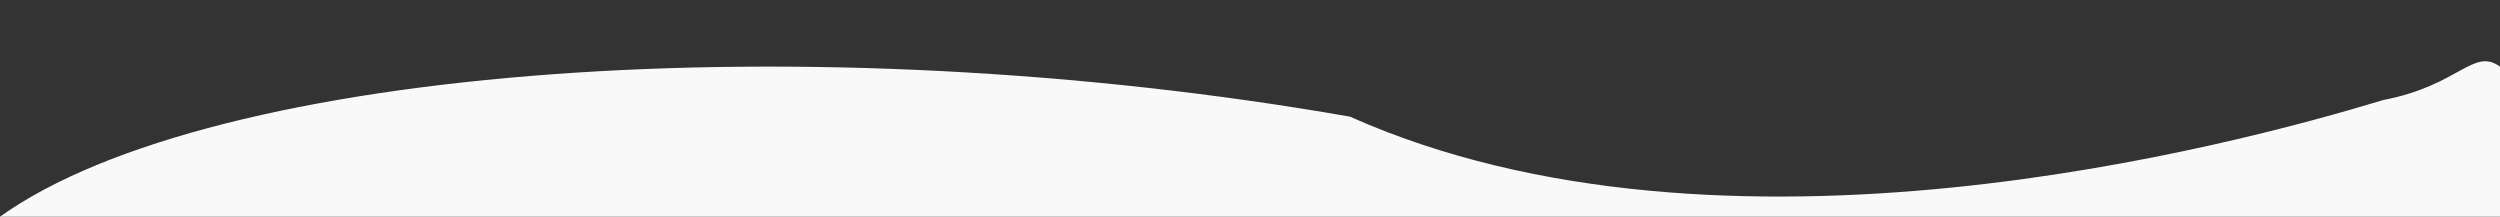 <?xml version="1.0" encoding="UTF-8" standalone="no"?>
<!-- Created with Inkscape (http://www.inkscape.org/) -->

<svg
   xmlns:dc="http://purl.org/dc/elements/1.1/"
   xmlns:cc="http://creativecommons.org/ns#"
   xmlns:rdf="http://www.w3.org/1999/02/22-rdf-syntax-ns#"
   xmlns:svg="http://www.w3.org/2000/svg"
   xmlns="http://www.w3.org/2000/svg"
   xmlns:sodipodi="http://sodipodi.sourceforge.net/DTD/sodipodi-0.dtd"
   xmlns:inkscape="http://www.inkscape.org/namespaces/inkscape"
   width="1500"
   height="130"
   viewBox="0 0 396.875 34.396"
   version="1.1"
   id="svg5464"
   inkscape:version="0.92.4 (f8dce91, 2019-08-02)"
   sodipodi:docname="hero-header-bottom.svg">
  <rect x="0" y="0" width="396.875" height="34.396" fill="#333333" stroke="none"/>
  <defs
     id="defs5458" />
  <sodipodi:namedview
     id="base"
     pagecolor="#ffffff"
     bordercolor="#666666"
     borderopacity="1.0"
     inkscape:pageopacity="0.0"
     inkscape:pageshadow="2"
     inkscape:zoom="0.83933333"
     inkscape:cx="842.9309"
     inkscape:cy="65"
     inkscape:document-units="px"
     inkscape:current-layer="layer1"
     showgrid="true"
     units="px"
     inkscape:window-width="1366"
     inkscape:window-height="713"
     inkscape:window-x="0"
     inkscape:window-y="27"
     inkscape:window-maximized="1">
    <inkscape:grid
       type="xygrid"
       id="grid5466" />
  </sodipodi:namedview>
  <g
     inkscape:label="Layer 1"
     inkscape:groupmode="layer"
     id="layer1"
     transform="translate(0,-262.604)">
    <path
       style="fill:#f9f9f9;fill-opacity:1;stroke:#000c00;stroke-width:1.615;stroke-miterlimit:4;stroke-dasharray:none;stroke-opacity:0"
       d="m 214.312,281.125 c 59.326,26.429 140.553,4.479 164.042,-2.646 12.07,-2.306 14.266,-8.38 18.521,-5.292 l 0,23.812 H 0.002 C 33.843,272.85 128.722,266.143 214.312,281.125 Z"
       id="rect6011"
       inkscape:connector-curvature="0"
       sodipodi:nodetypes="cccccc"
       transform="translate(0,4.093519e-5)" />
  </g>
</svg>
